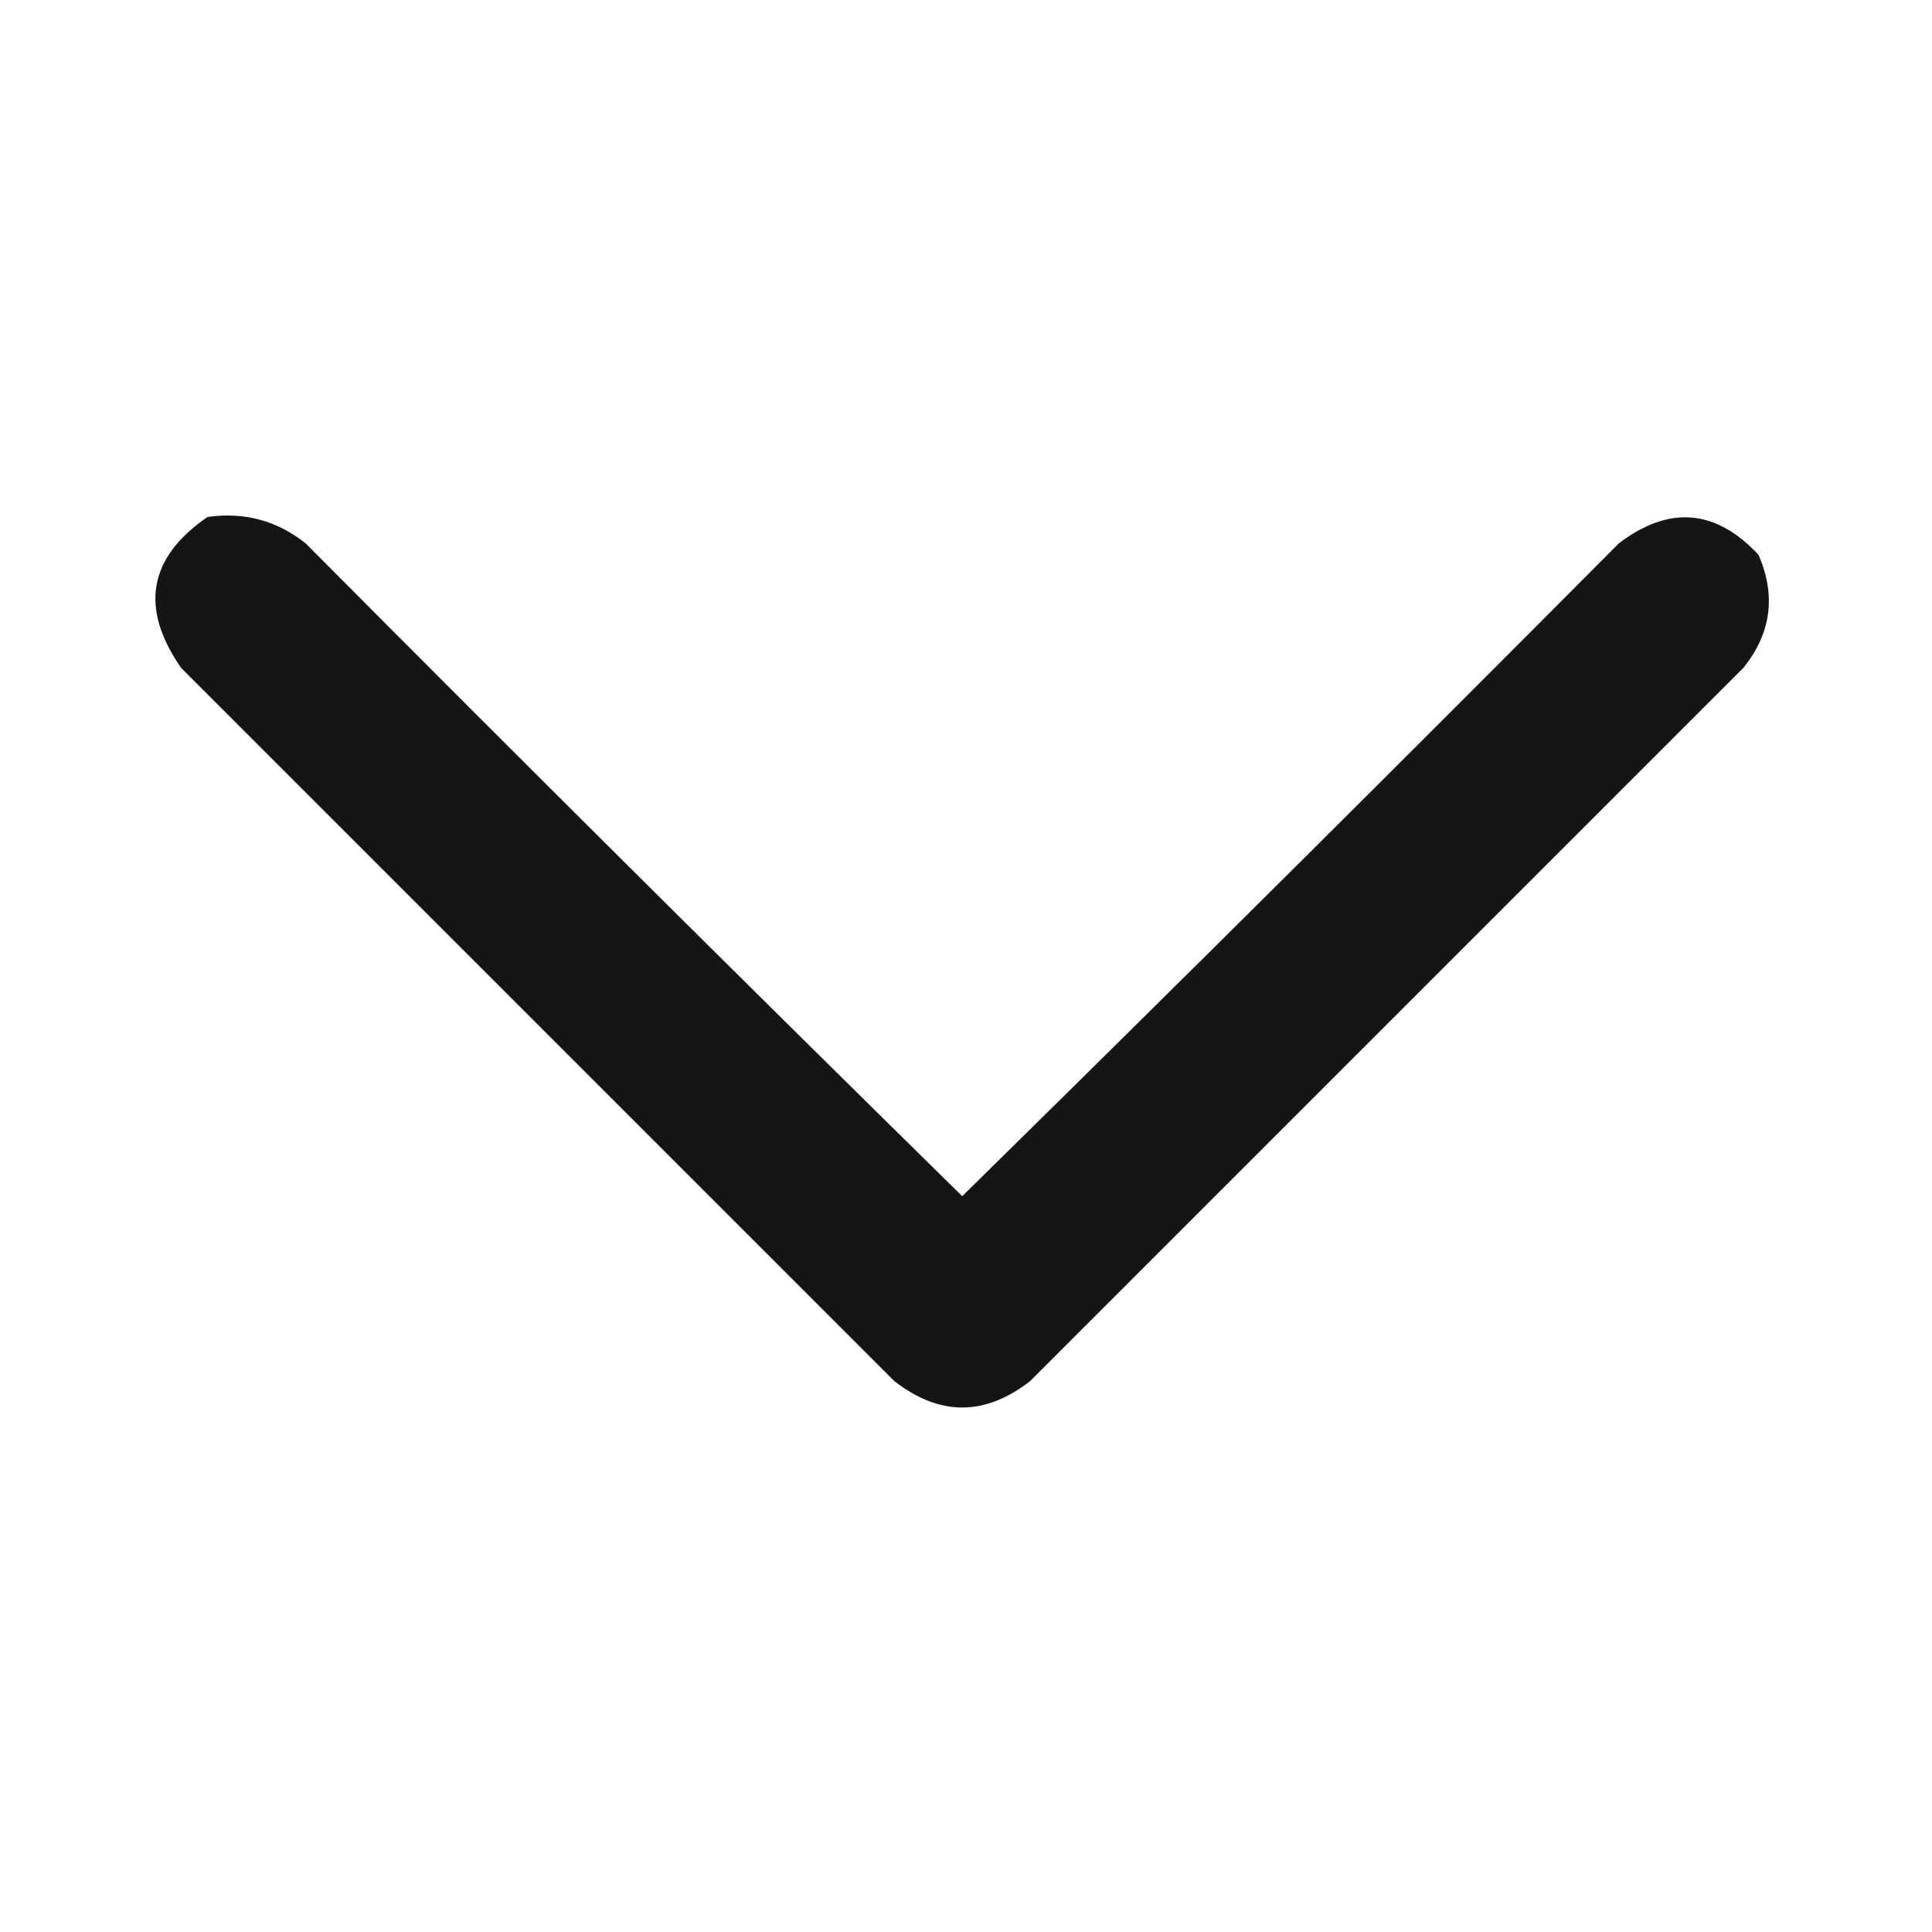<?xml version="1.0" encoding="UTF-8"?>
<!DOCTYPE svg PUBLIC "-//W3C//DTD SVG 1.1//EN" "http://www.w3.org/Graphics/SVG/1.1/DTD/svg11.dtd">
<svg xmlns="http://www.w3.org/2000/svg" version="1.1" width="256px" height="256px" style="shape-rendering:geometricPrecision; text-rendering:geometricPrecision; image-rendering:optimizeQuality; fill-rule:evenodd; clip-rule:evenodd" xmlns:xlink="http://www.w3.org/1999/xlink">
<g><path style="opacity:0.916" fill="#000000" d="M 27.5,68.5 C 32.377,67.812 36.71,68.979 40.5,72C 69.347,101.014 98.347,129.847 127.5,158.5C 156.653,129.847 185.653,101.014 214.5,72C 221.162,66.938 227.328,67.438 233,73.5C 235.365,78.91 234.699,83.91 231,88.5C 199.5,120 168,151.5 136.5,183C 130.5,187.667 124.5,187.667 118.5,183C 87,151.5 55.5,120 24,88.5C 18.489,80.563 19.655,73.896 27.5,68.5 Z"/></g>
</svg>
